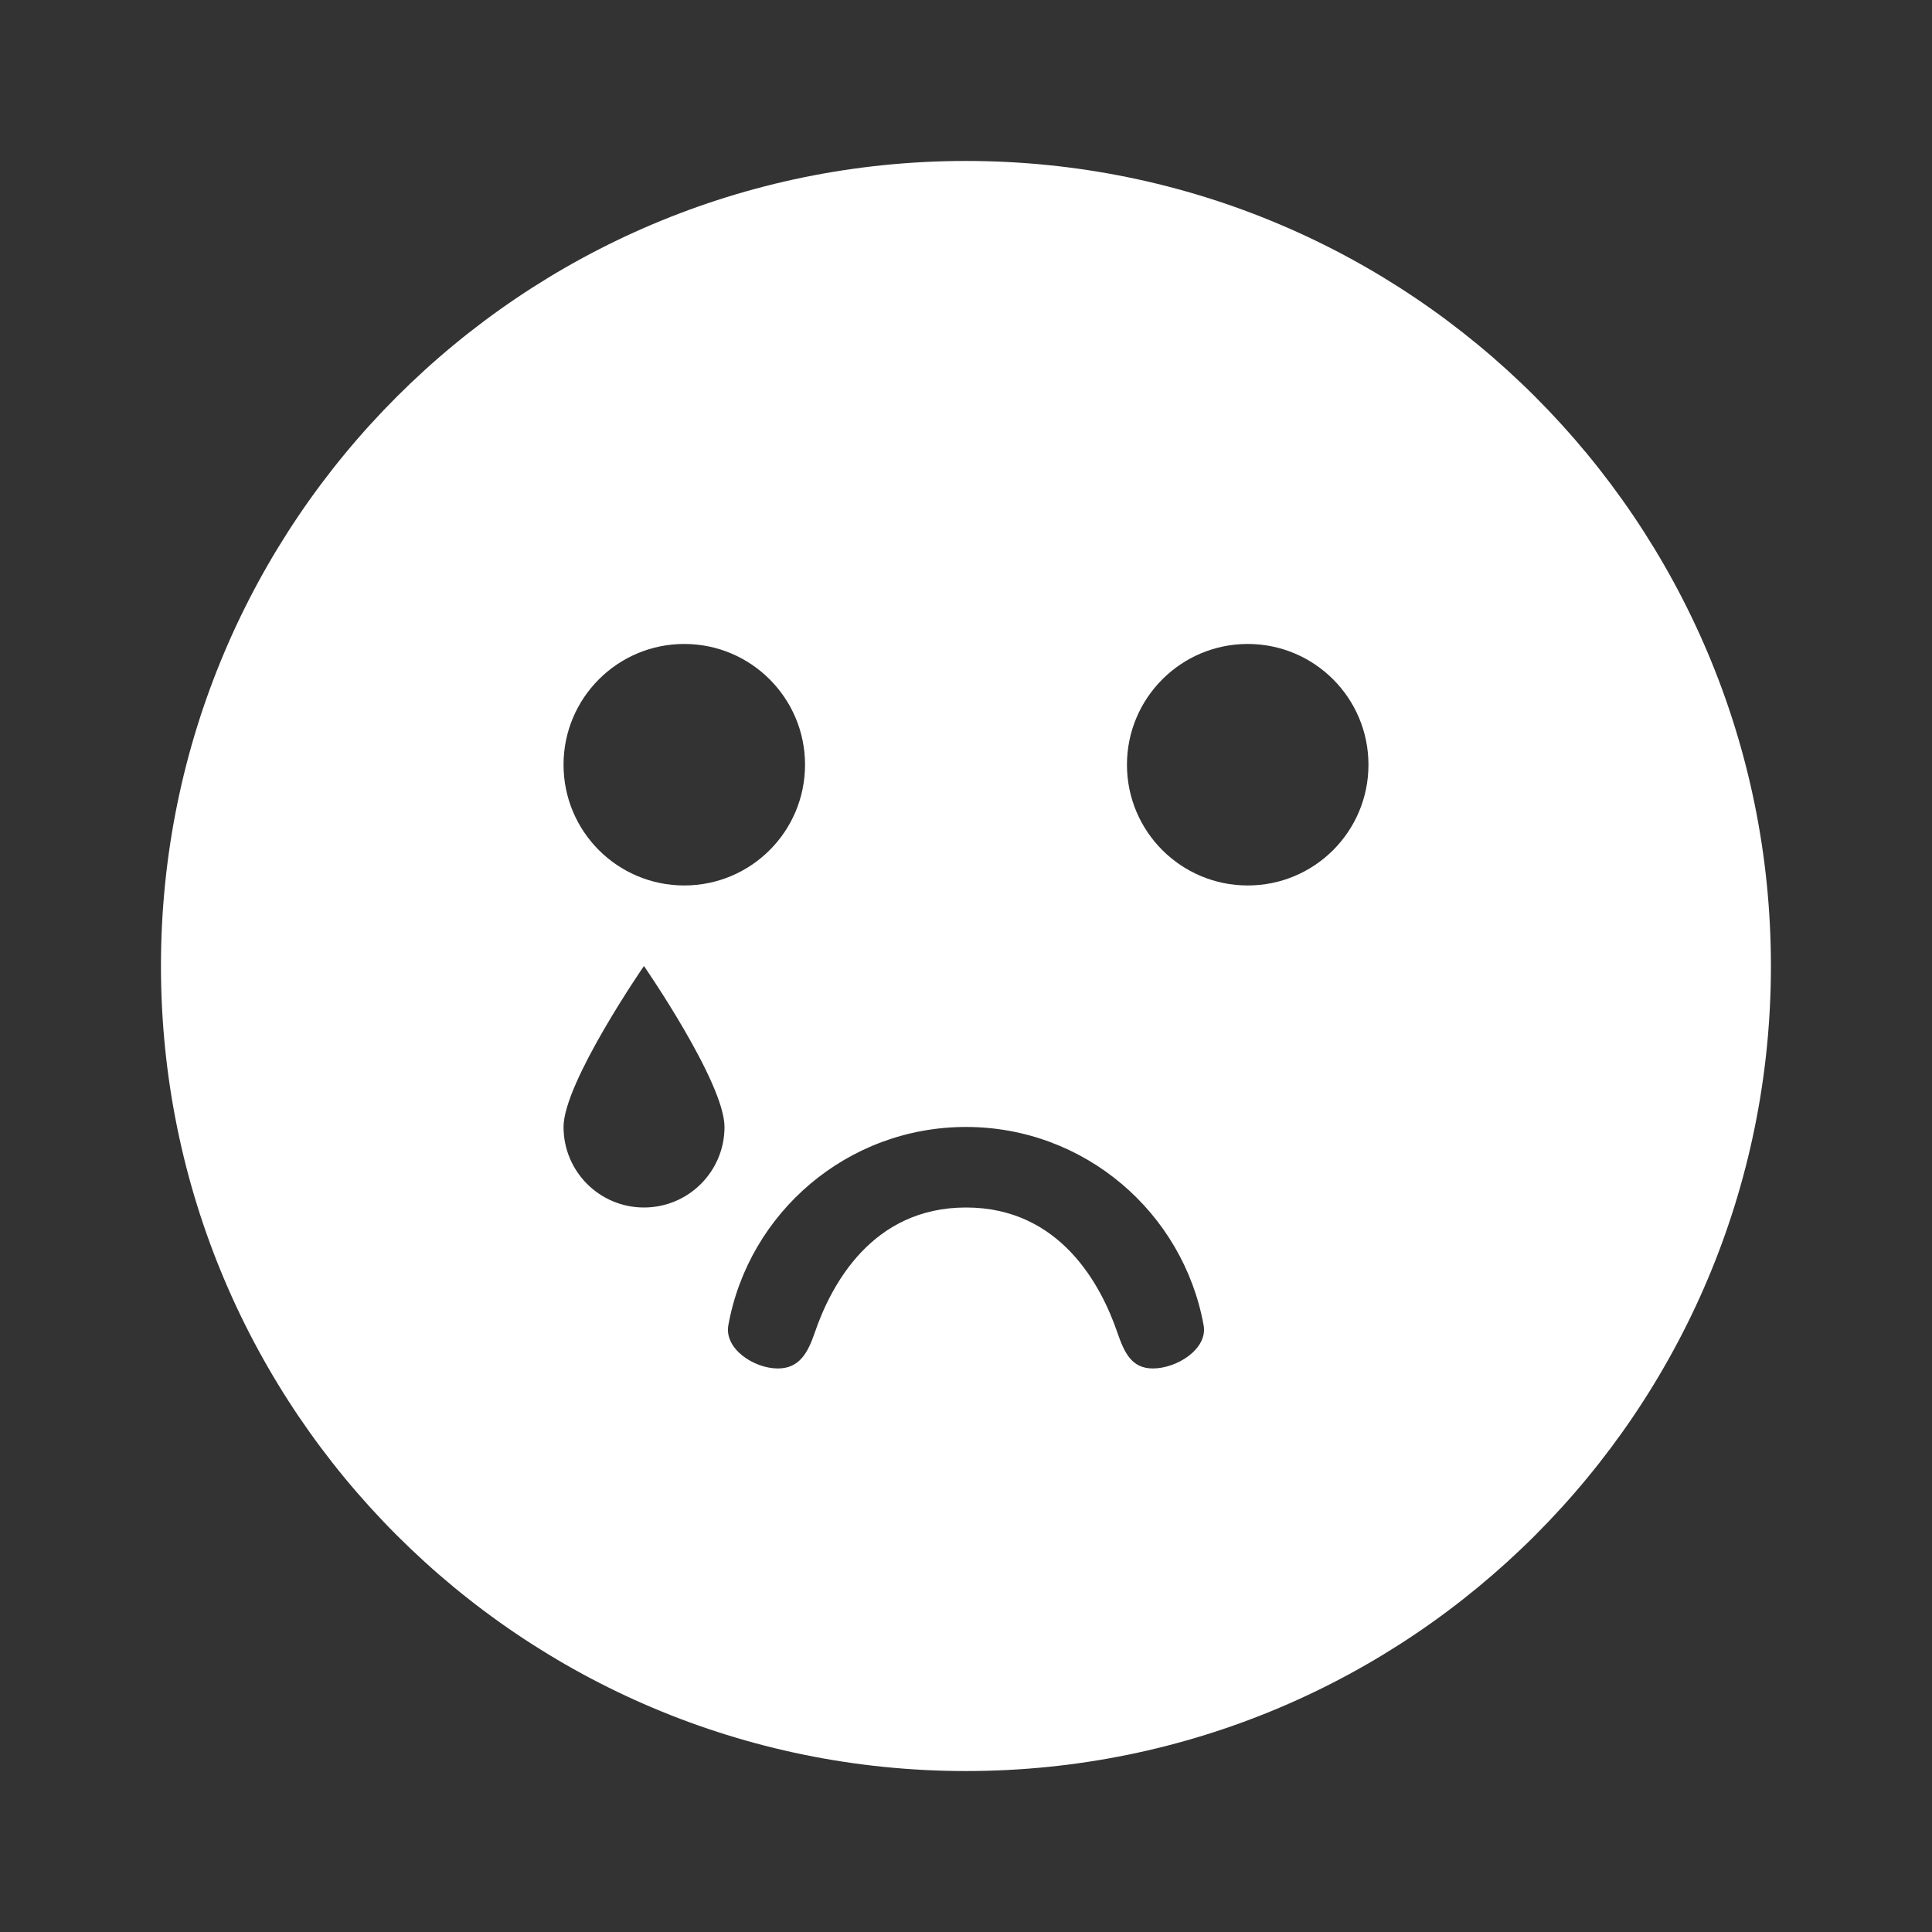 <svg width="16" height="16" viewBox="0 0 16 16" fill="none" xmlns="http://www.w3.org/2000/svg">
<rect x="0" y="0" width="16" height="16" fill="#333333" stroke="none"/>
<path fill-rule="evenodd" clip-rule="evenodd" d="M8 14.667C11.682 14.667 14.666 11.682 14.666 8C14.666 4.318 11.682 1.333 8 1.333C4.318 1.333 1.333 4.318 1.333 8C1.333 11.682 4.318 14.667 8 14.667ZM10.333 7.333C9.781 7.333 9.333 6.886 9.333 6.333C9.333 5.781 9.781 5.333 10.333 5.333C10.886 5.333 11.333 5.781 11.333 6.333C11.333 6.886 10.886 7.333 10.333 7.333ZM6.032 10.974C5.996 11.17 6.243 11.333 6.442 11.333C6.62 11.333 6.69 11.204 6.748 11.035C6.882 10.643 7.221 10 8 10C8.78 10 9.12 10.644 9.254 11.037C9.312 11.204 9.372 11.333 9.548 11.333C9.747 11.333 10.003 11.171 9.968 10.976C9.799 10.042 8.982 9.333 8 9.333C7.018 9.333 6.201 10.041 6.032 10.974ZM5.667 7.333C5.114 7.333 4.667 6.886 4.667 6.333C4.667 5.781 5.114 5.333 5.667 5.333C6.219 5.333 6.667 5.781 6.667 6.333C6.667 6.886 6.219 7.333 5.667 7.333ZM4.667 9.333C4.667 9.702 4.965 10 5.333 10C5.701 10 6 9.702 6 9.333C6 8.965 5.333 8 5.333 8C5.333 8 4.667 8.965 4.667 9.333Z" fill="white"/>
</svg>
